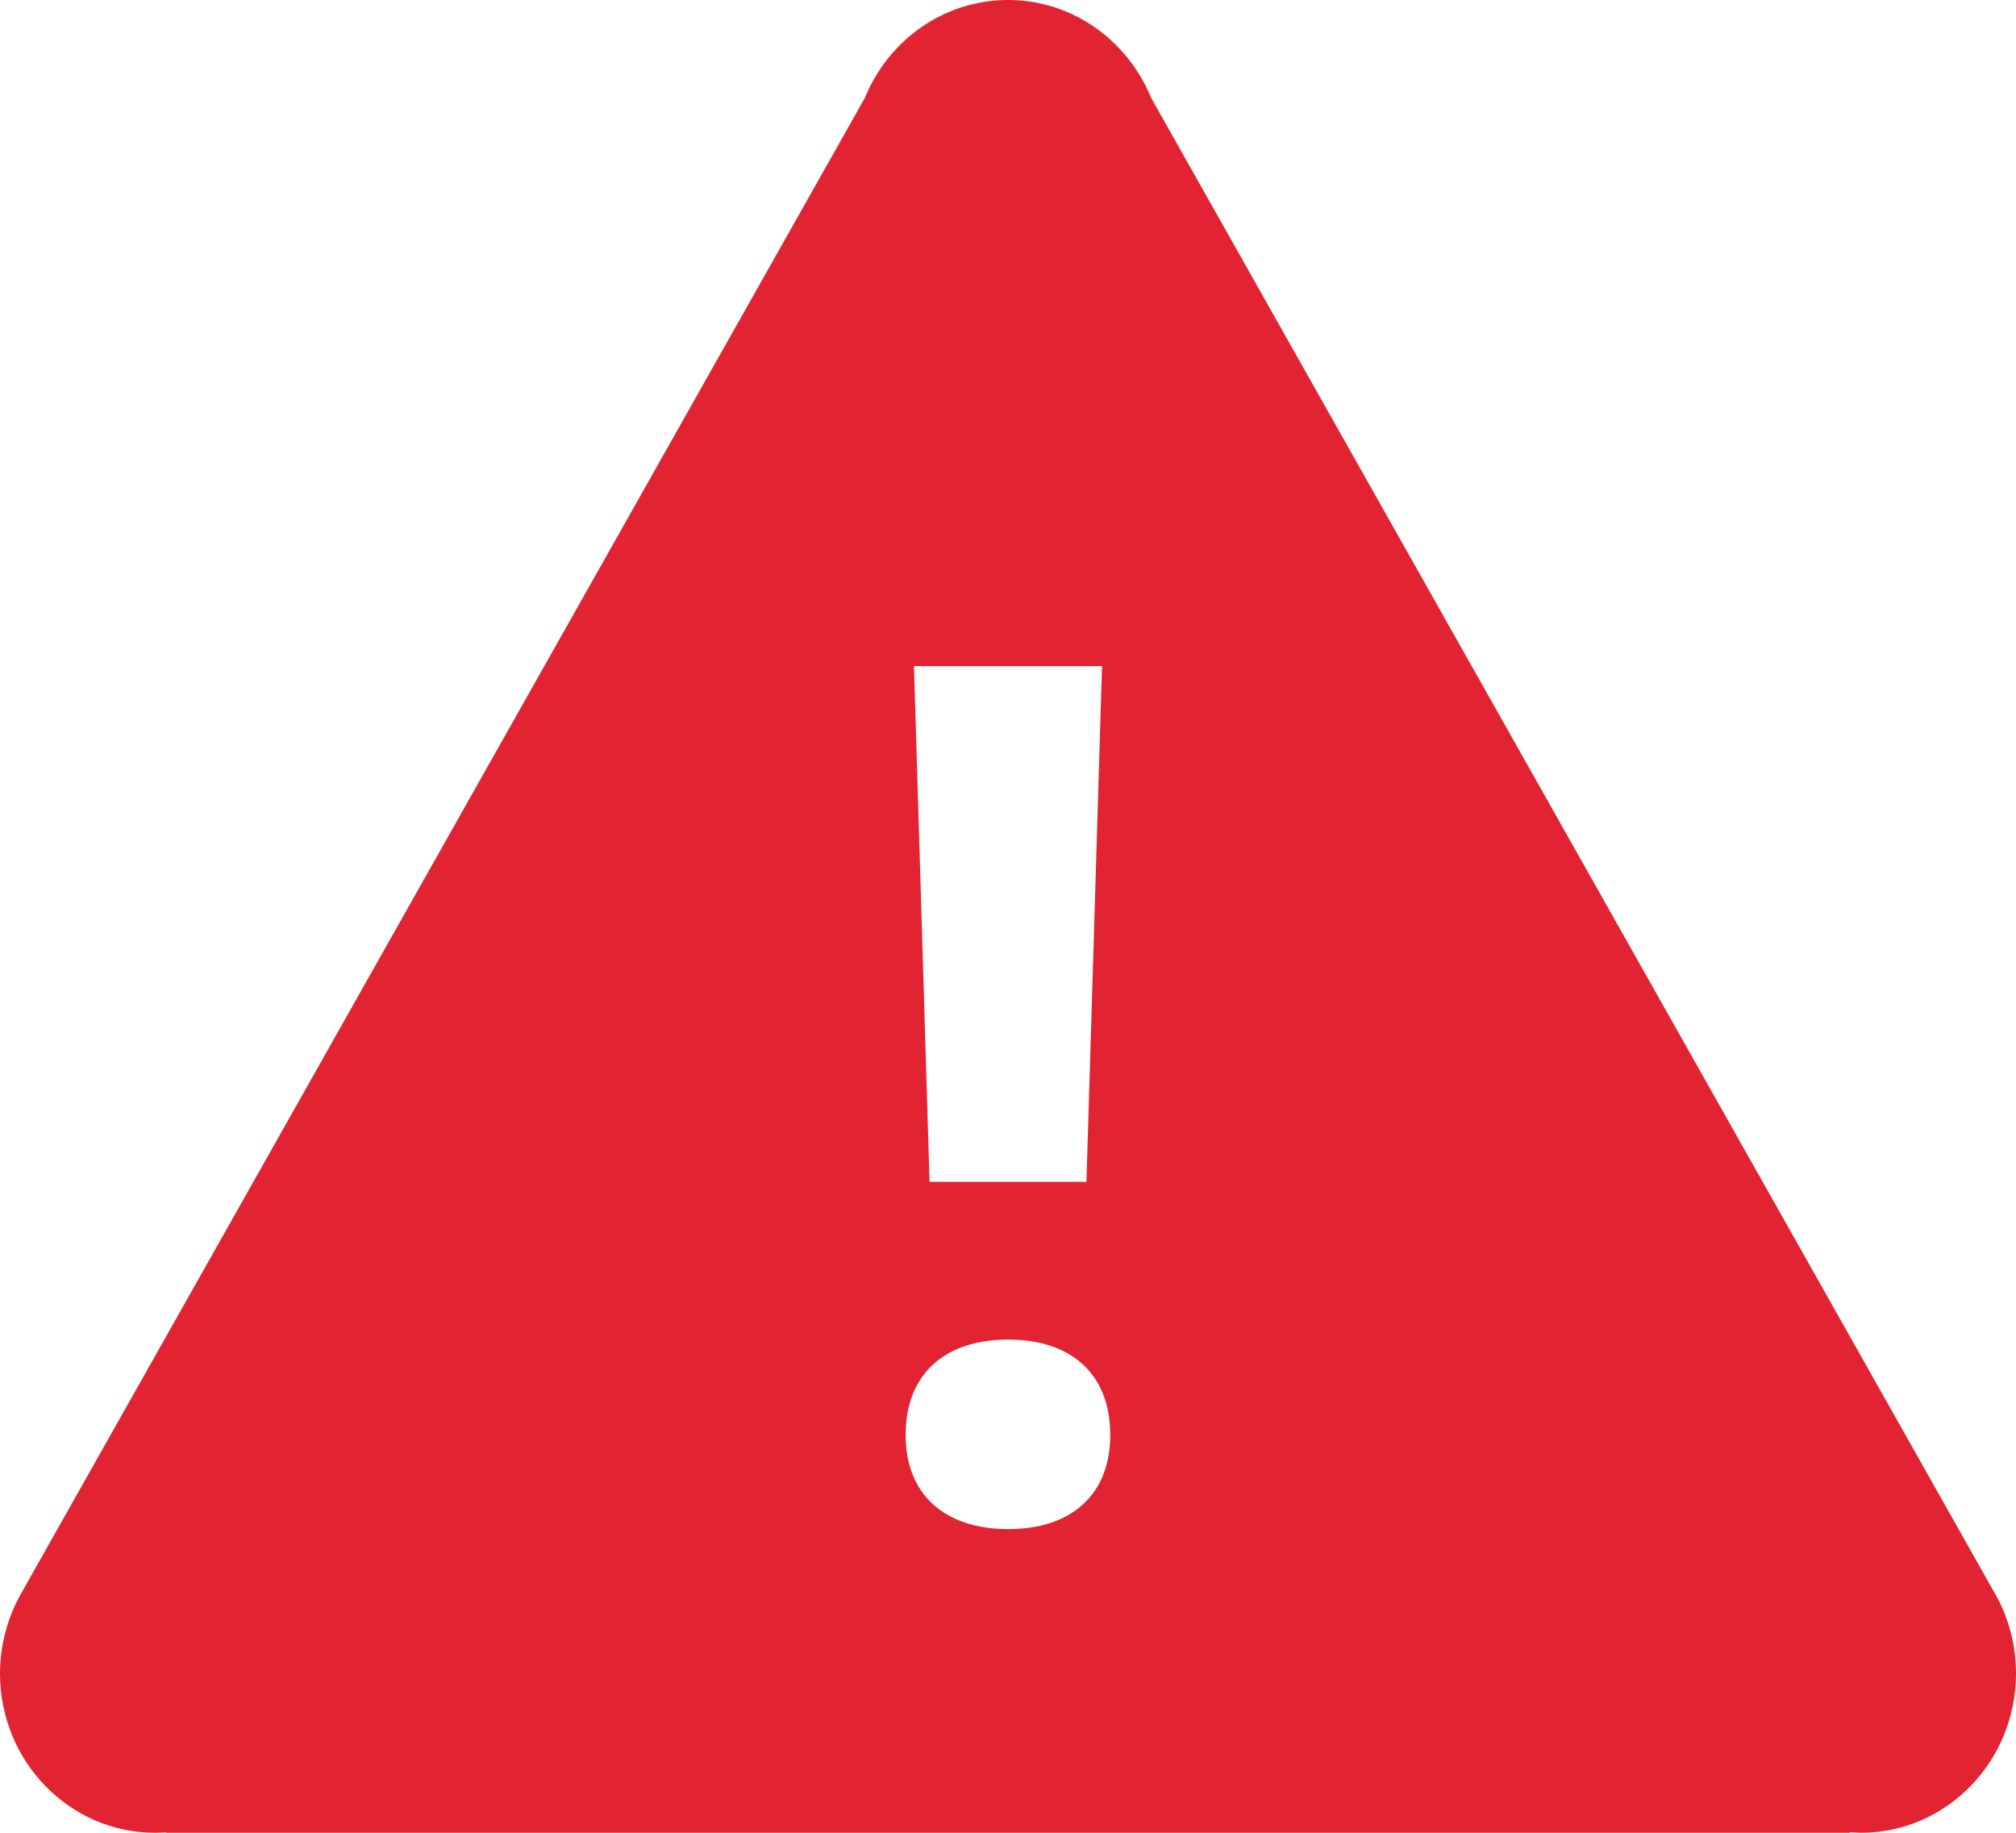 <svg width="22" height="20" viewBox="0 0 22 20" fill="none" xmlns="http://www.w3.org/2000/svg">
<path fill-rule="evenodd" clip-rule="evenodd" d="M11 0C10.296 0 9.694 0.441 9.438 1.068L0.255 17.345V17.347C0.089 17.622 0.001 17.938 0 18.261C0 19.221 0.758 20 1.692 20C1.732 20 1.772 19.998 1.811 19.995L1.815 20H11H20.185L20.189 19.993C20.228 19.997 20.268 19.999 20.308 20C21.242 20 22 19.221 22 18.261C22 17.937 21.912 17.62 21.745 17.345L21.732 17.322L21.731 17.32L12.562 1.068C12.306 0.441 11.704 0 11 0ZM12.026 7.269L11.856 12.897H10.144L9.974 7.269H12.026ZM12.116 15.659C12.116 15.002 11.699 14.618 11.003 14.618C10.302 14.618 9.883 15.002 9.883 15.659C9.883 16.303 10.303 16.686 11.003 16.686C11.699 16.686 12.116 16.303 12.116 15.659Z" fill="#E22432"/>
</svg>
